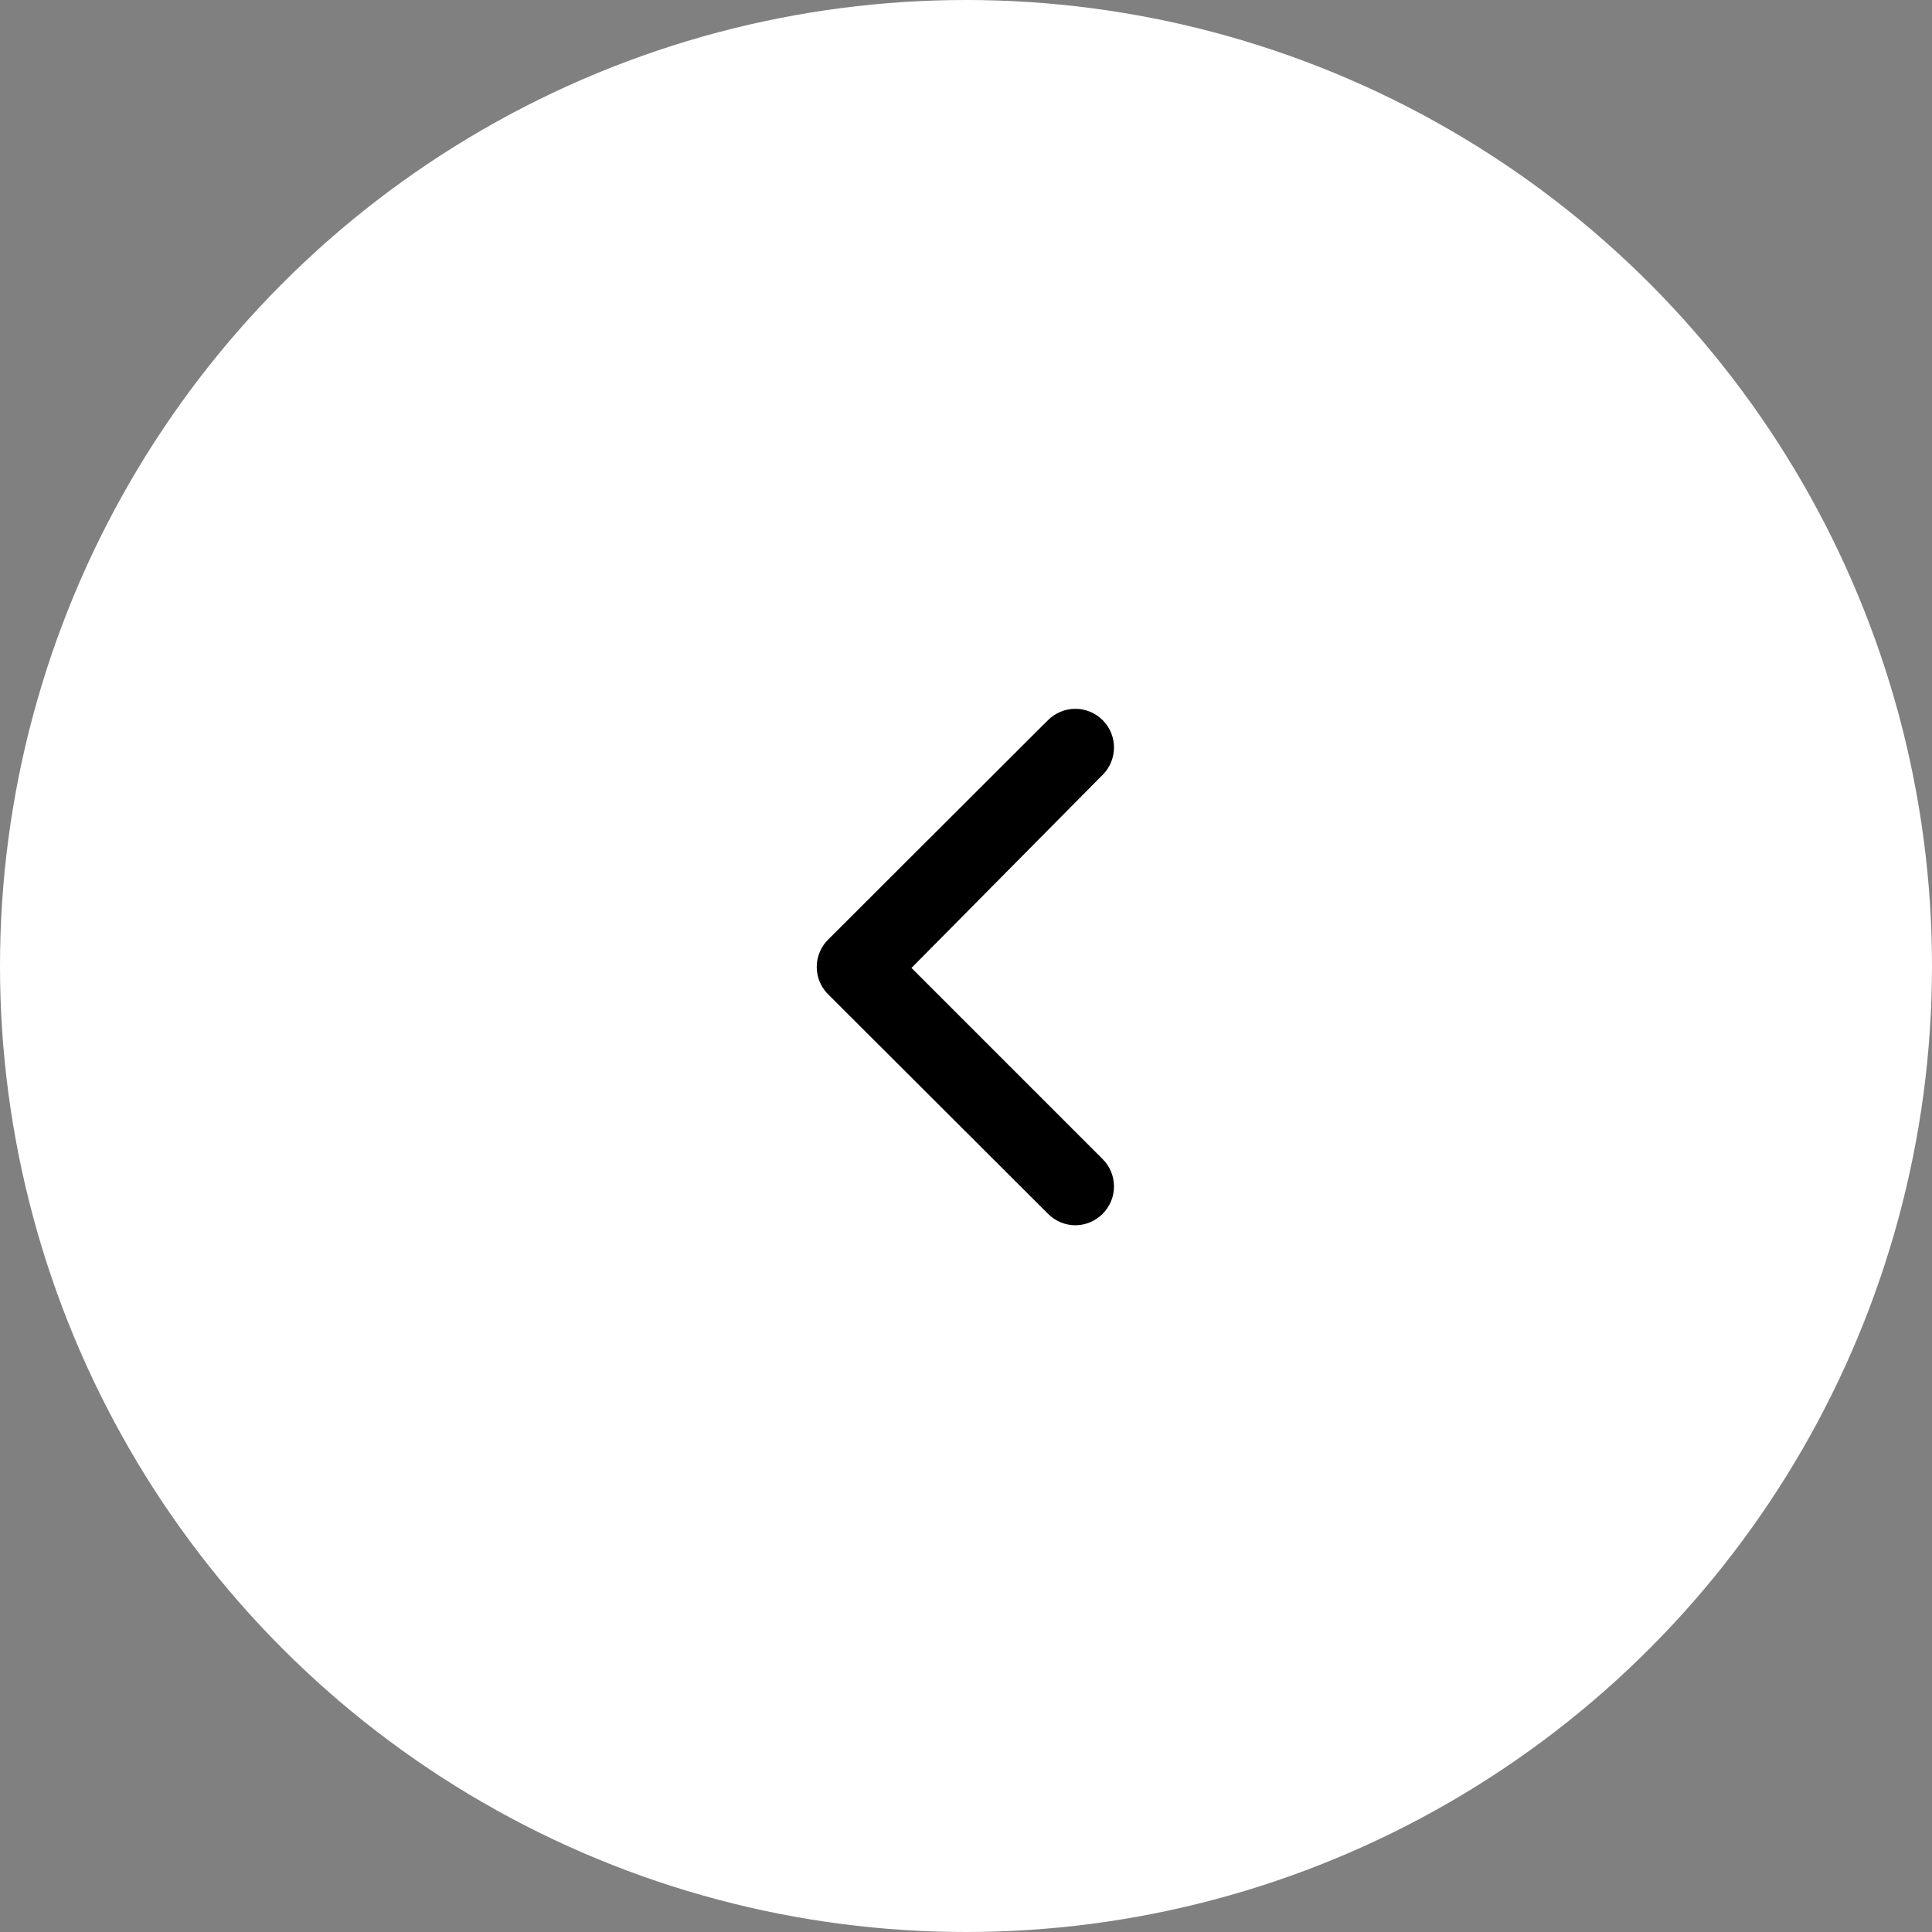 <svg width="50" height="50" viewBox="0 0 50 50" fill="none" xmlns="http://www.w3.org/2000/svg">
<rect x="0" y="0" width="50" height="50" fill="#808080" stroke="none"/>
<circle cx="25" cy="25" r="25" fill="white"/>
<path d="M21.459 24.29L27.119 18.64C27.212 18.546 27.323 18.472 27.445 18.421C27.567 18.37 27.697 18.344 27.829 18.344C27.961 18.344 28.092 18.37 28.214 18.421C28.336 18.472 28.446 18.546 28.539 18.64C28.726 18.827 28.83 19.081 28.83 19.345C28.83 19.609 28.726 19.863 28.539 20.05L23.589 25.05L28.539 30C28.726 30.187 28.83 30.441 28.83 30.705C28.83 30.969 28.726 31.223 28.539 31.41C28.447 31.505 28.336 31.58 28.214 31.631C28.093 31.683 27.962 31.709 27.829 31.71C27.697 31.709 27.566 31.683 27.444 31.631C27.322 31.58 27.212 31.505 27.119 31.41L21.459 25.76C21.358 25.666 21.277 25.553 21.221 25.426C21.166 25.3 21.137 25.163 21.137 25.025C21.137 24.887 21.166 24.75 21.221 24.624C21.277 24.497 21.358 24.384 21.459 24.29Z" fill="black"/>
</svg>
